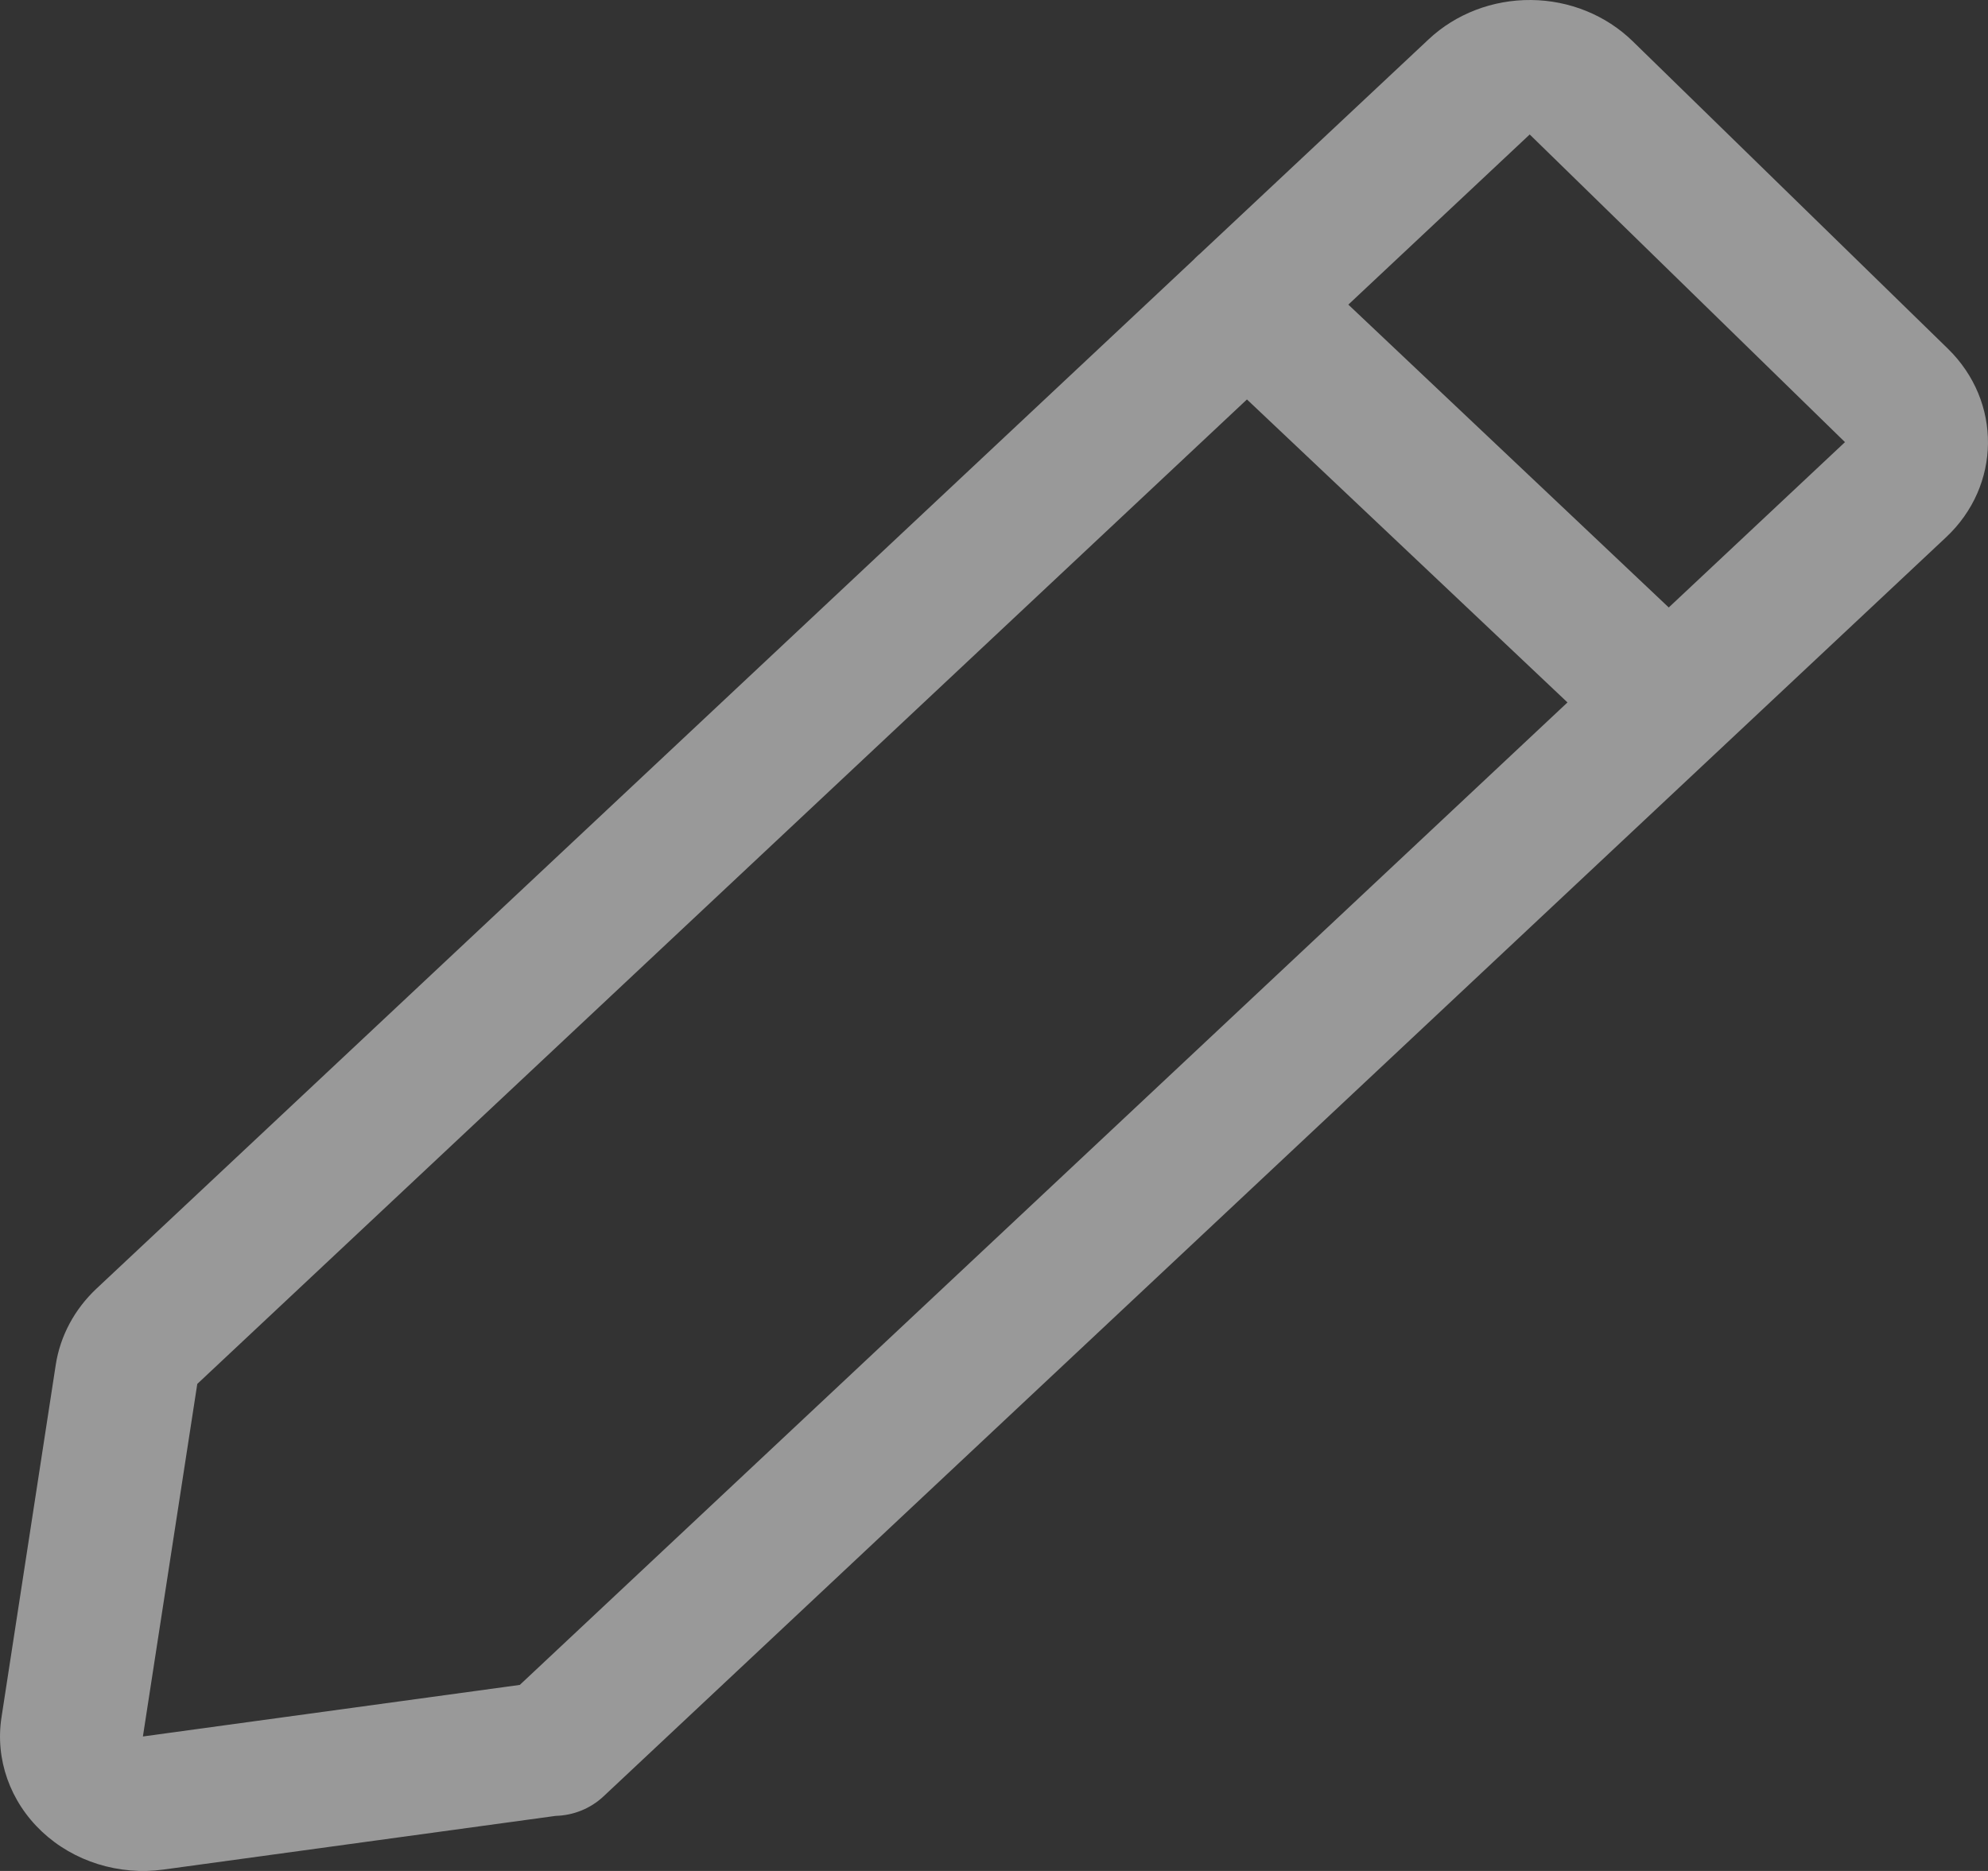 <svg width="17" height="16" viewBox="0 0 17 16" fill="none" xmlns="http://www.w3.org/2000/svg">
<rect x="0" y="0" width="17" height="16" fill="#333333" stroke="none"/>
<path opacity="0.5" fill-rule="evenodd" clip-rule="evenodd" d="M10.262 2.169C10.252 2.177 10.243 2.186 10.233 2.195C10.224 2.204 10.214 2.213 10.206 2.222L0.824 11.021C0.637 11.197 0.515 11.425 0.477 11.67L0.013 14.685C-0.043 15.044 0.086 15.407 0.358 15.663C0.631 15.92 1.017 16.04 1.399 15.988L4.752 15.529C4.9 15.525 5.047 15.469 5.161 15.362L16.641 4.595C17.113 4.153 17.12 3.435 16.658 2.983L13.961 0.352C13.733 0.13 13.421 0.003 13.093 4.84212e-05C12.765 -0.003 12.45 0.118 12.218 0.335L10.262 2.169ZM10.663 3.416L1.687 11.835L1.222 14.85L4.445 14.409L13.404 6.007L10.663 3.416ZM11.53 2.605L14.27 5.195L15.777 3.781L13.081 1.15L11.53 2.605Z" fill="white"/>
</svg>
